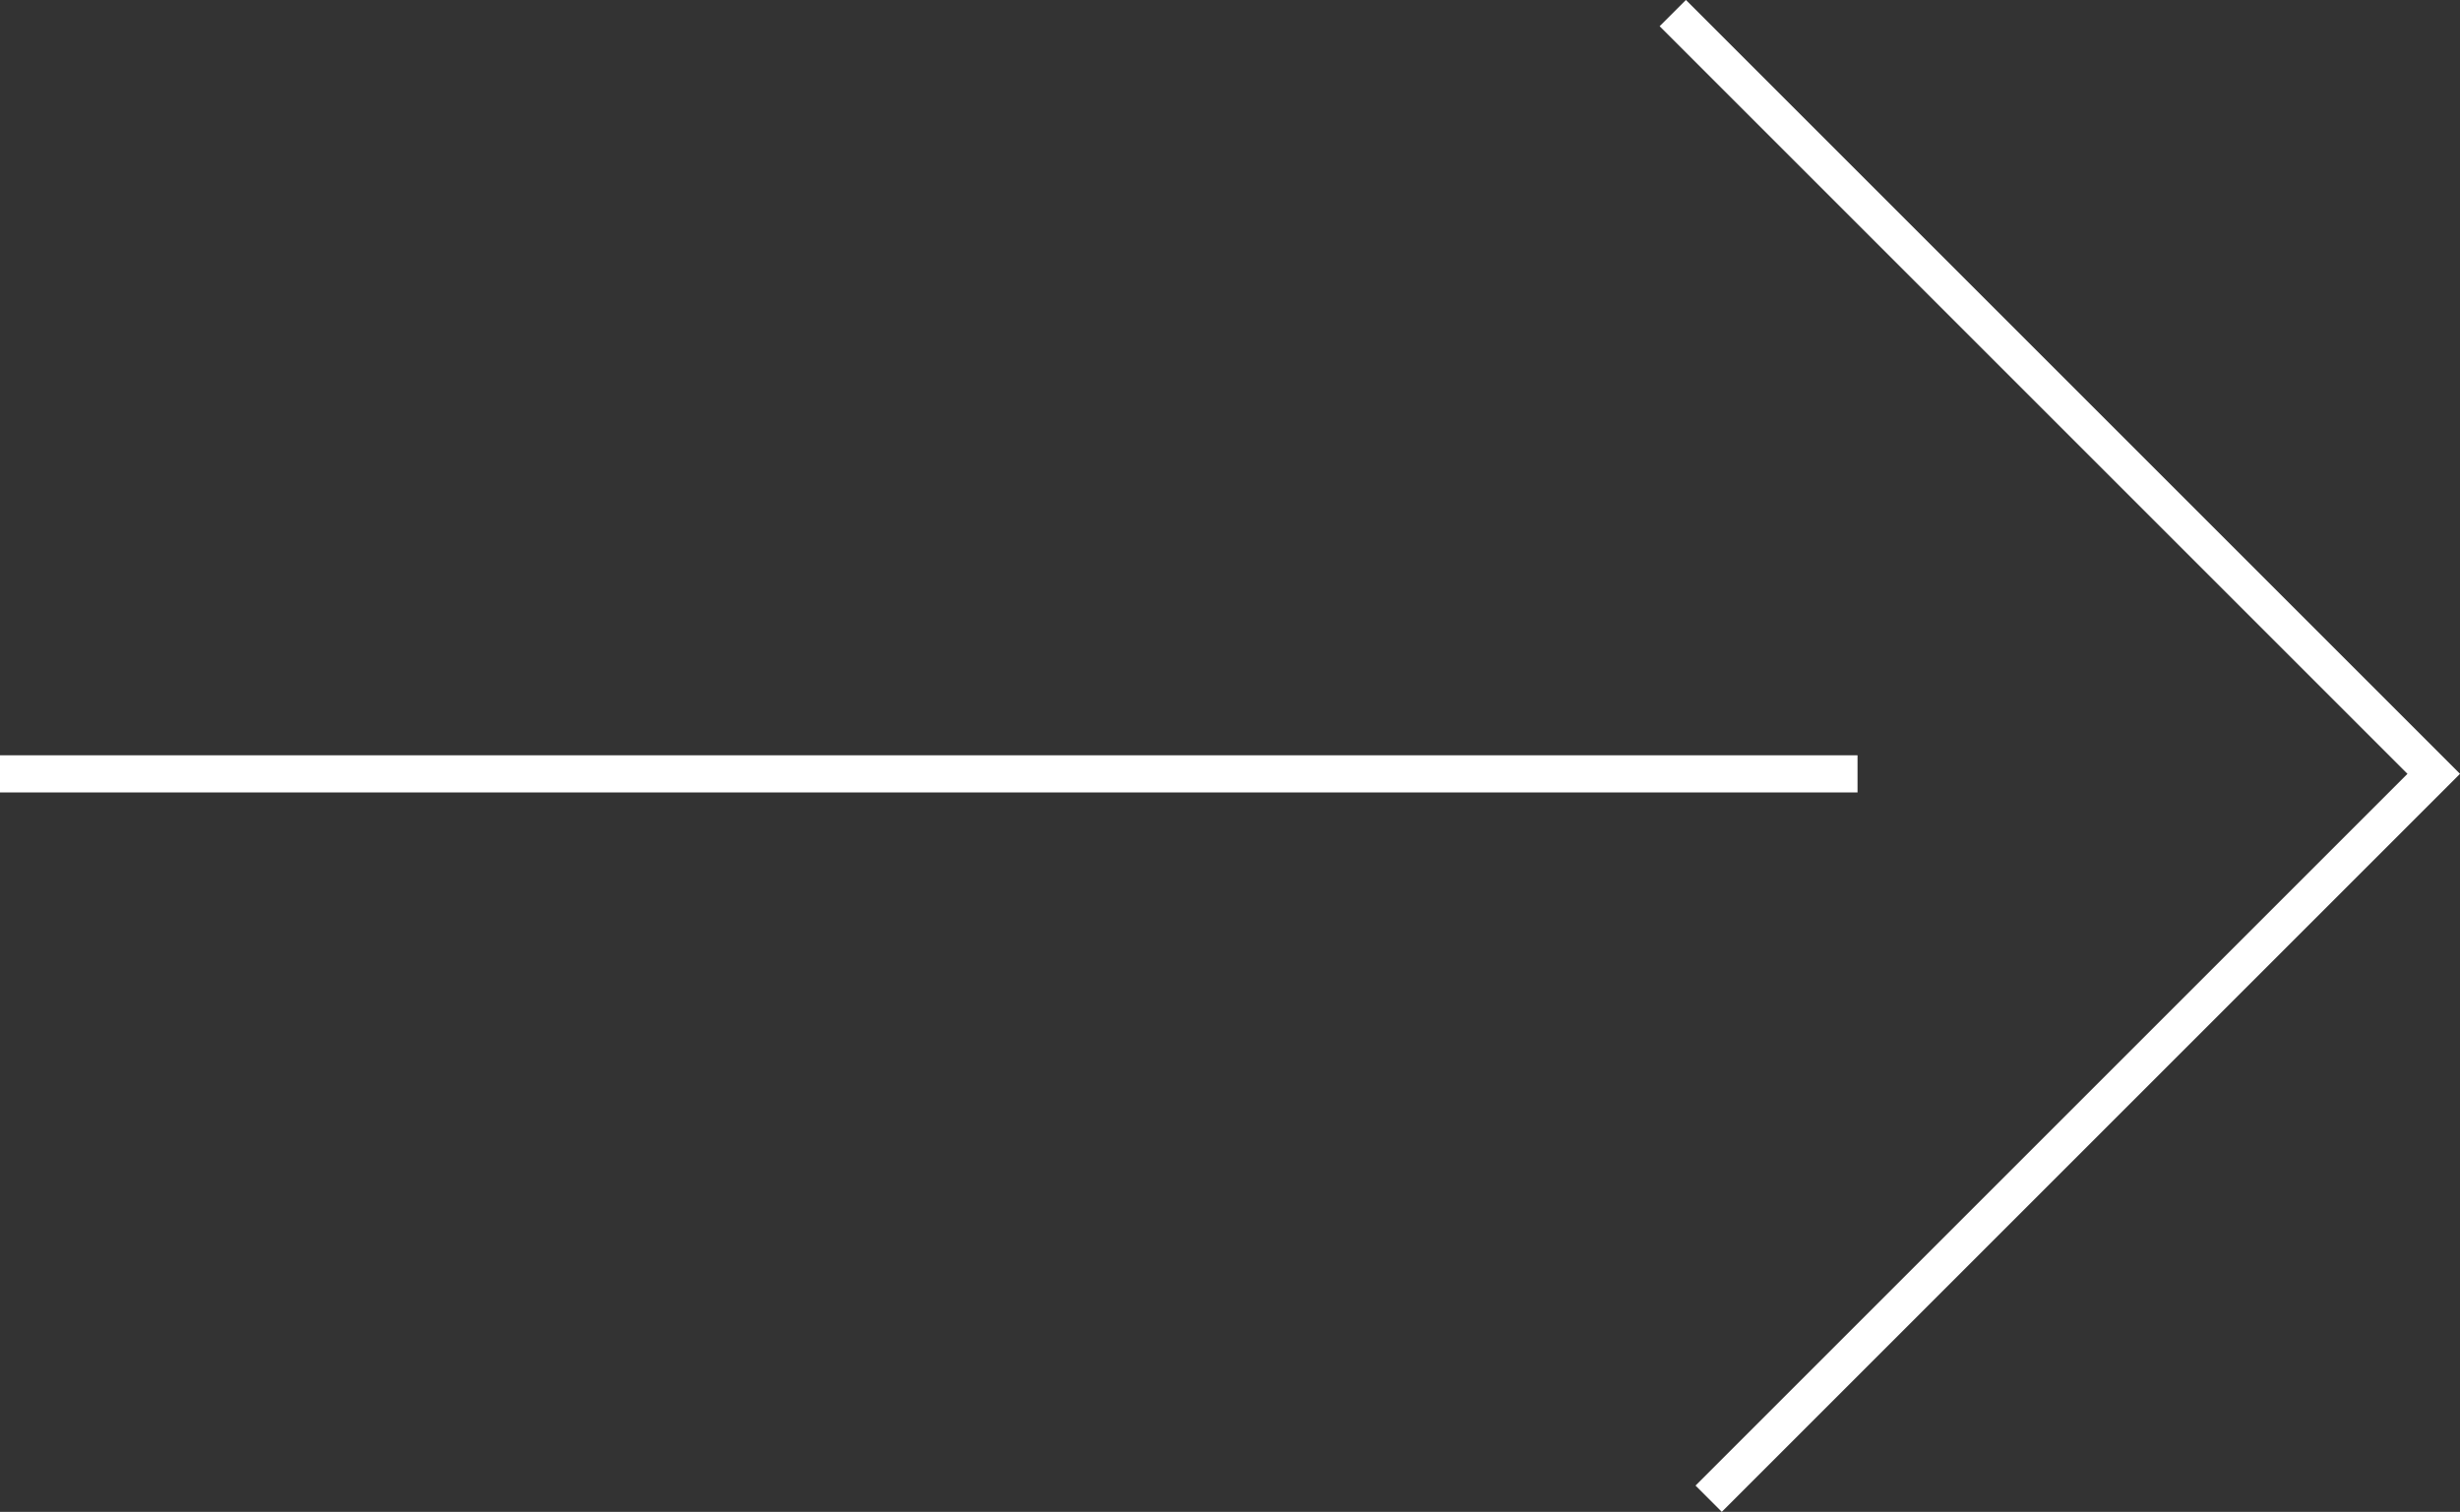 <svg xmlns="http://www.w3.org/2000/svg" width="66.217" height="40.707" viewBox="0 0 66.217 40.707">
  <rect x="0" y="0" width="66.217" height="40.707" fill="#333333" stroke="none"/>
  <g id="icon-next" transform="translate(-163.234 -401.648)">
    <path id="Path_73" data-name="Path 73" d="M1821.227,620l19.517-19.517L1820.261,580" transform="translate(-1612 -178)" fill="none" stroke="#fff" stroke-miterlimit="10" stroke-width="1"/>
    <line id="Line_4" data-name="Line 4" x1="50" transform="translate(163.234 422.484)" fill="none" stroke="#fff" stroke-miterlimit="10" stroke-width="1"/>
  </g>
</svg>
